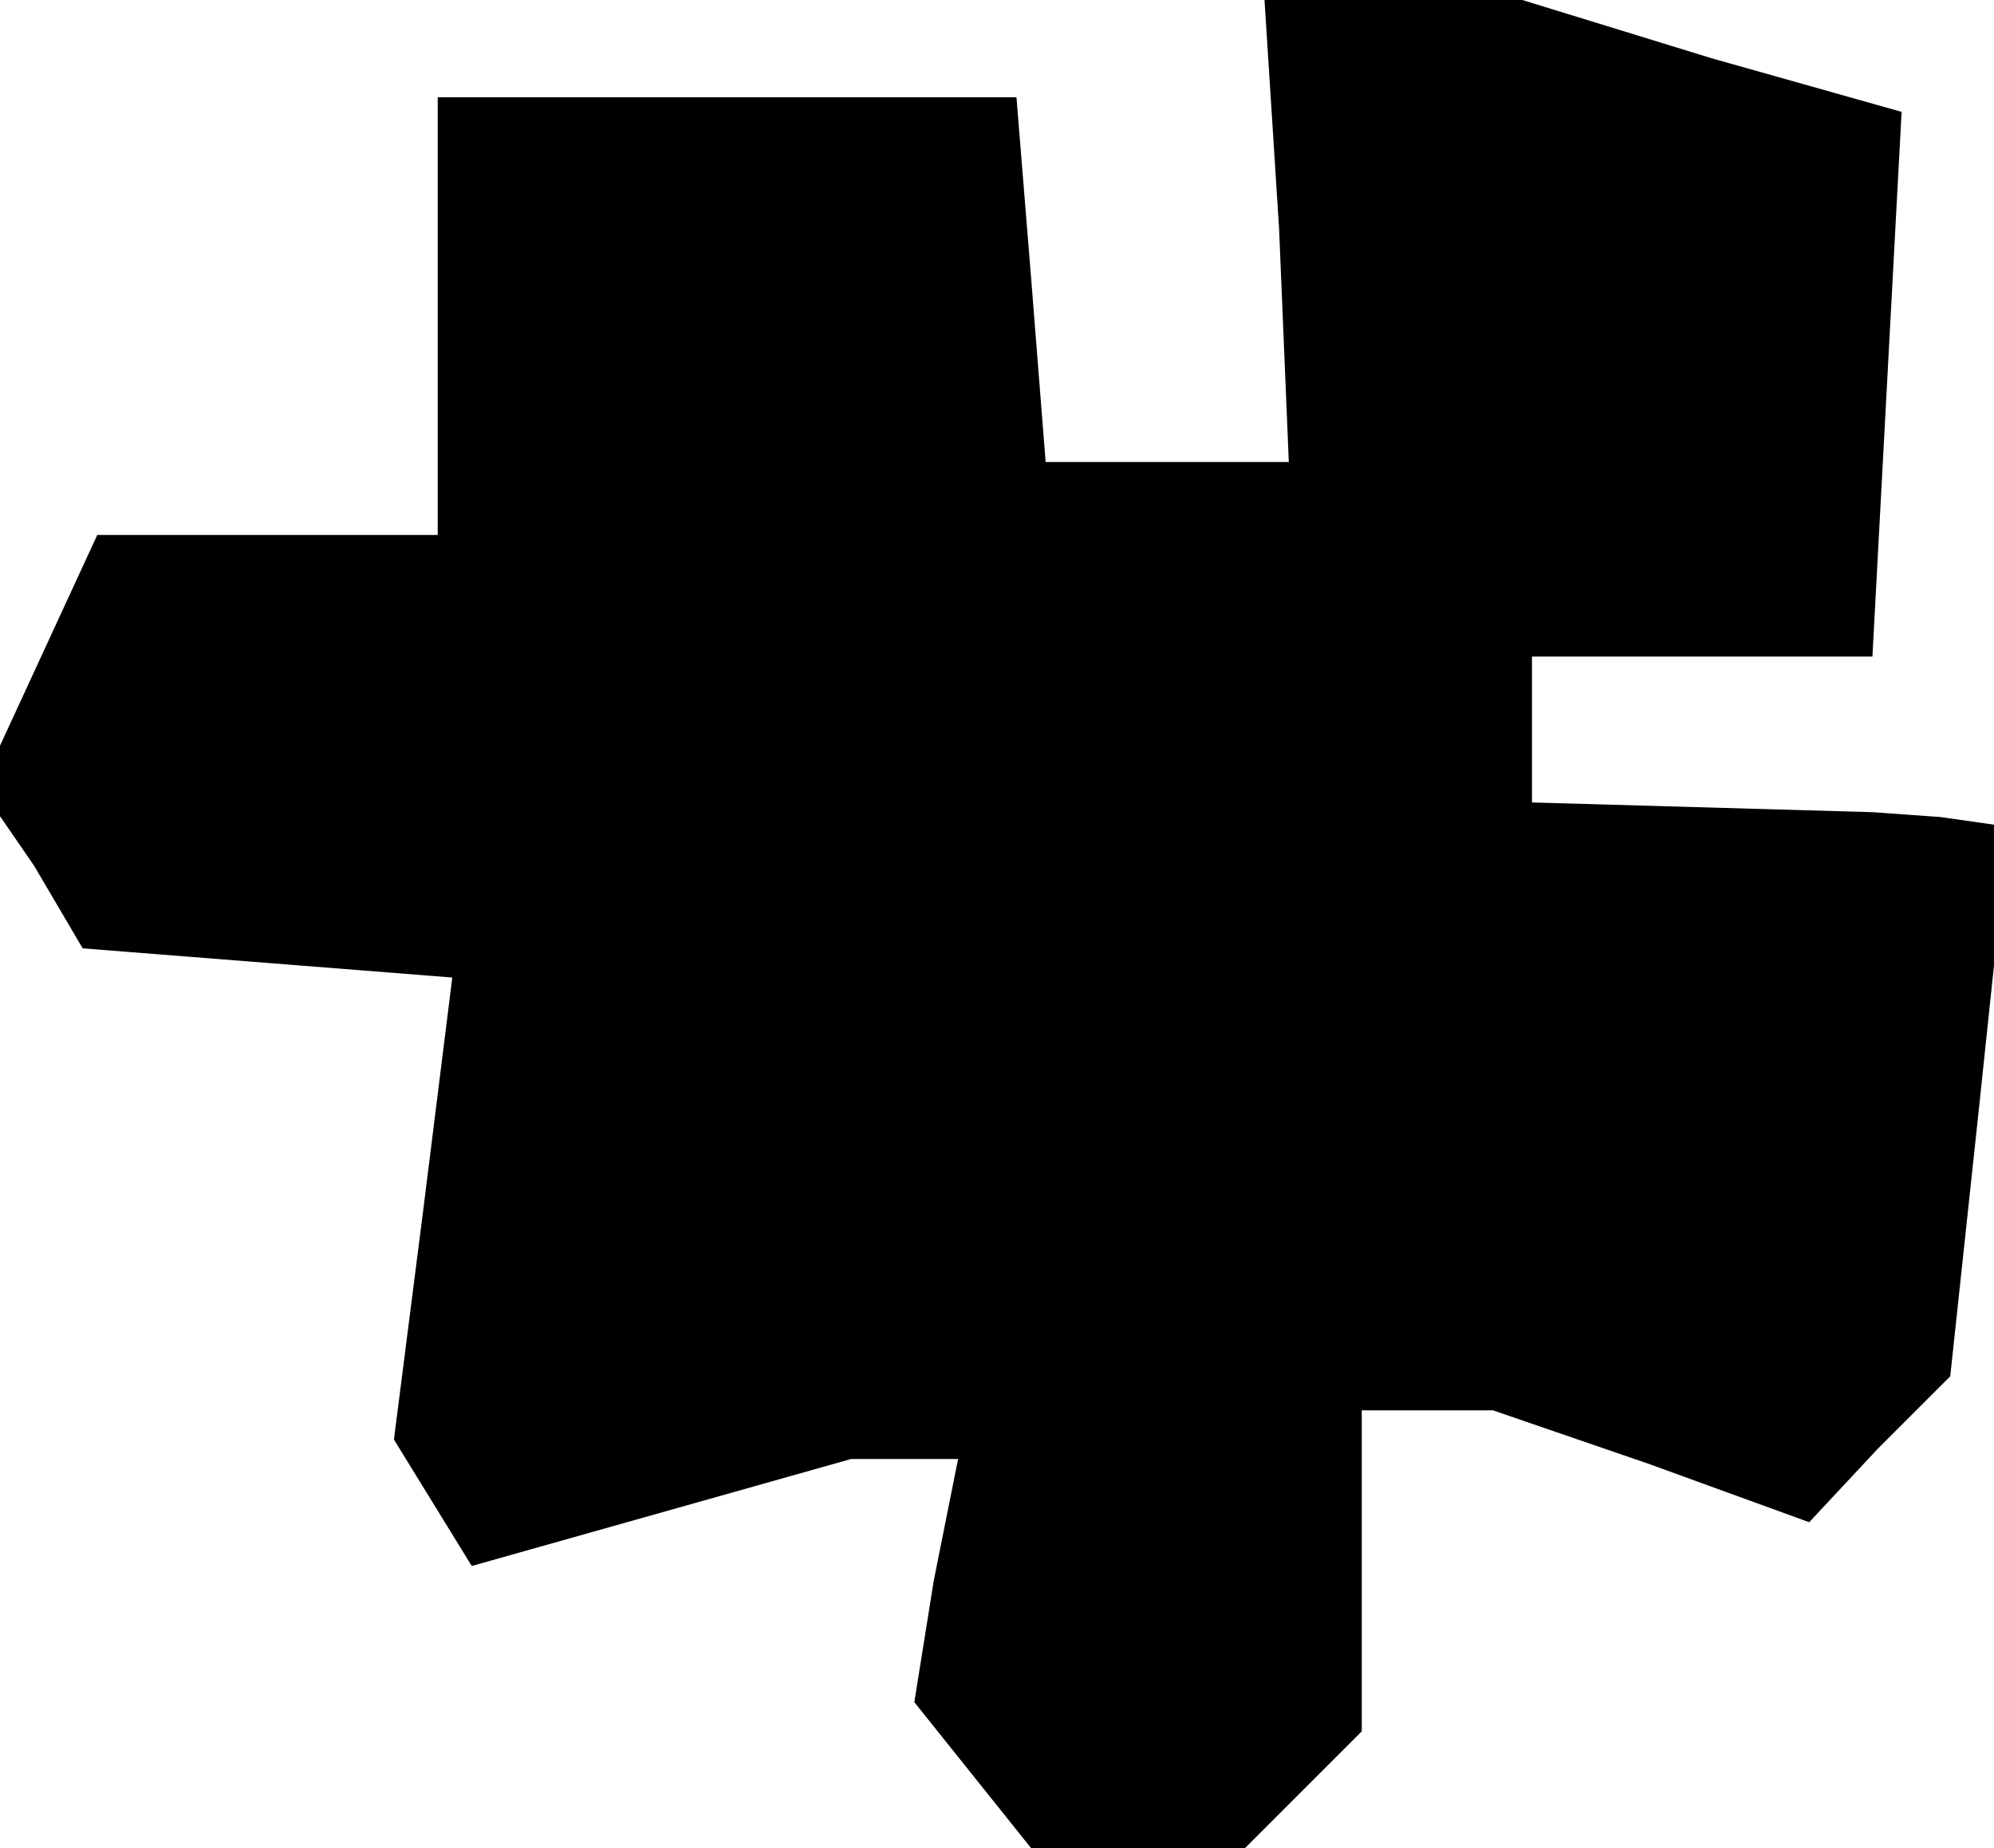 <?xml version="1.0" standalone="no"?>
<!DOCTYPE svg PUBLIC "-//W3C//DTD SVG 20010904//EN"
 "http://www.w3.org/TR/2001/REC-SVG-20010904/DTD/svg10.dtd">
<svg version="1.0" xmlns="http://www.w3.org/2000/svg"
 width="41pt" height="38pt" viewBox="0 0 41 38"
 preserveAspectRatio="xMidYMid meet">
<g transform="translate(0,38) scale(0.1,-0.1)"
fill="#000000" stroke="none">
<path d="M263 333 l2 -48 -25 0 -25 0 -3 38 -3 37 -60 0 -59 0 0 -45 0 -45
-35 0 -35 0 -12 -26 -12 -26 11 -16 10 -17 38 -3 38 -3 -6 -48 -6 -47 8 -13 8
-13 39 11 39 11 11 0 11 0 -5 -25 -4 -25 12 -15 12 -15 22 0 22 0 12 12 12 12
0 33 0 33 14 0 13 0 32 -11 33 -12 14 15 15 15 6 56 6 57 -14 2 -14 1 -35 1
-35 1 0 15 0 15 35 0 35 0 3 56 3 56 -39 11 -39 12 -27 0 -26 0 3 -47z"/>
</g>
</svg>
